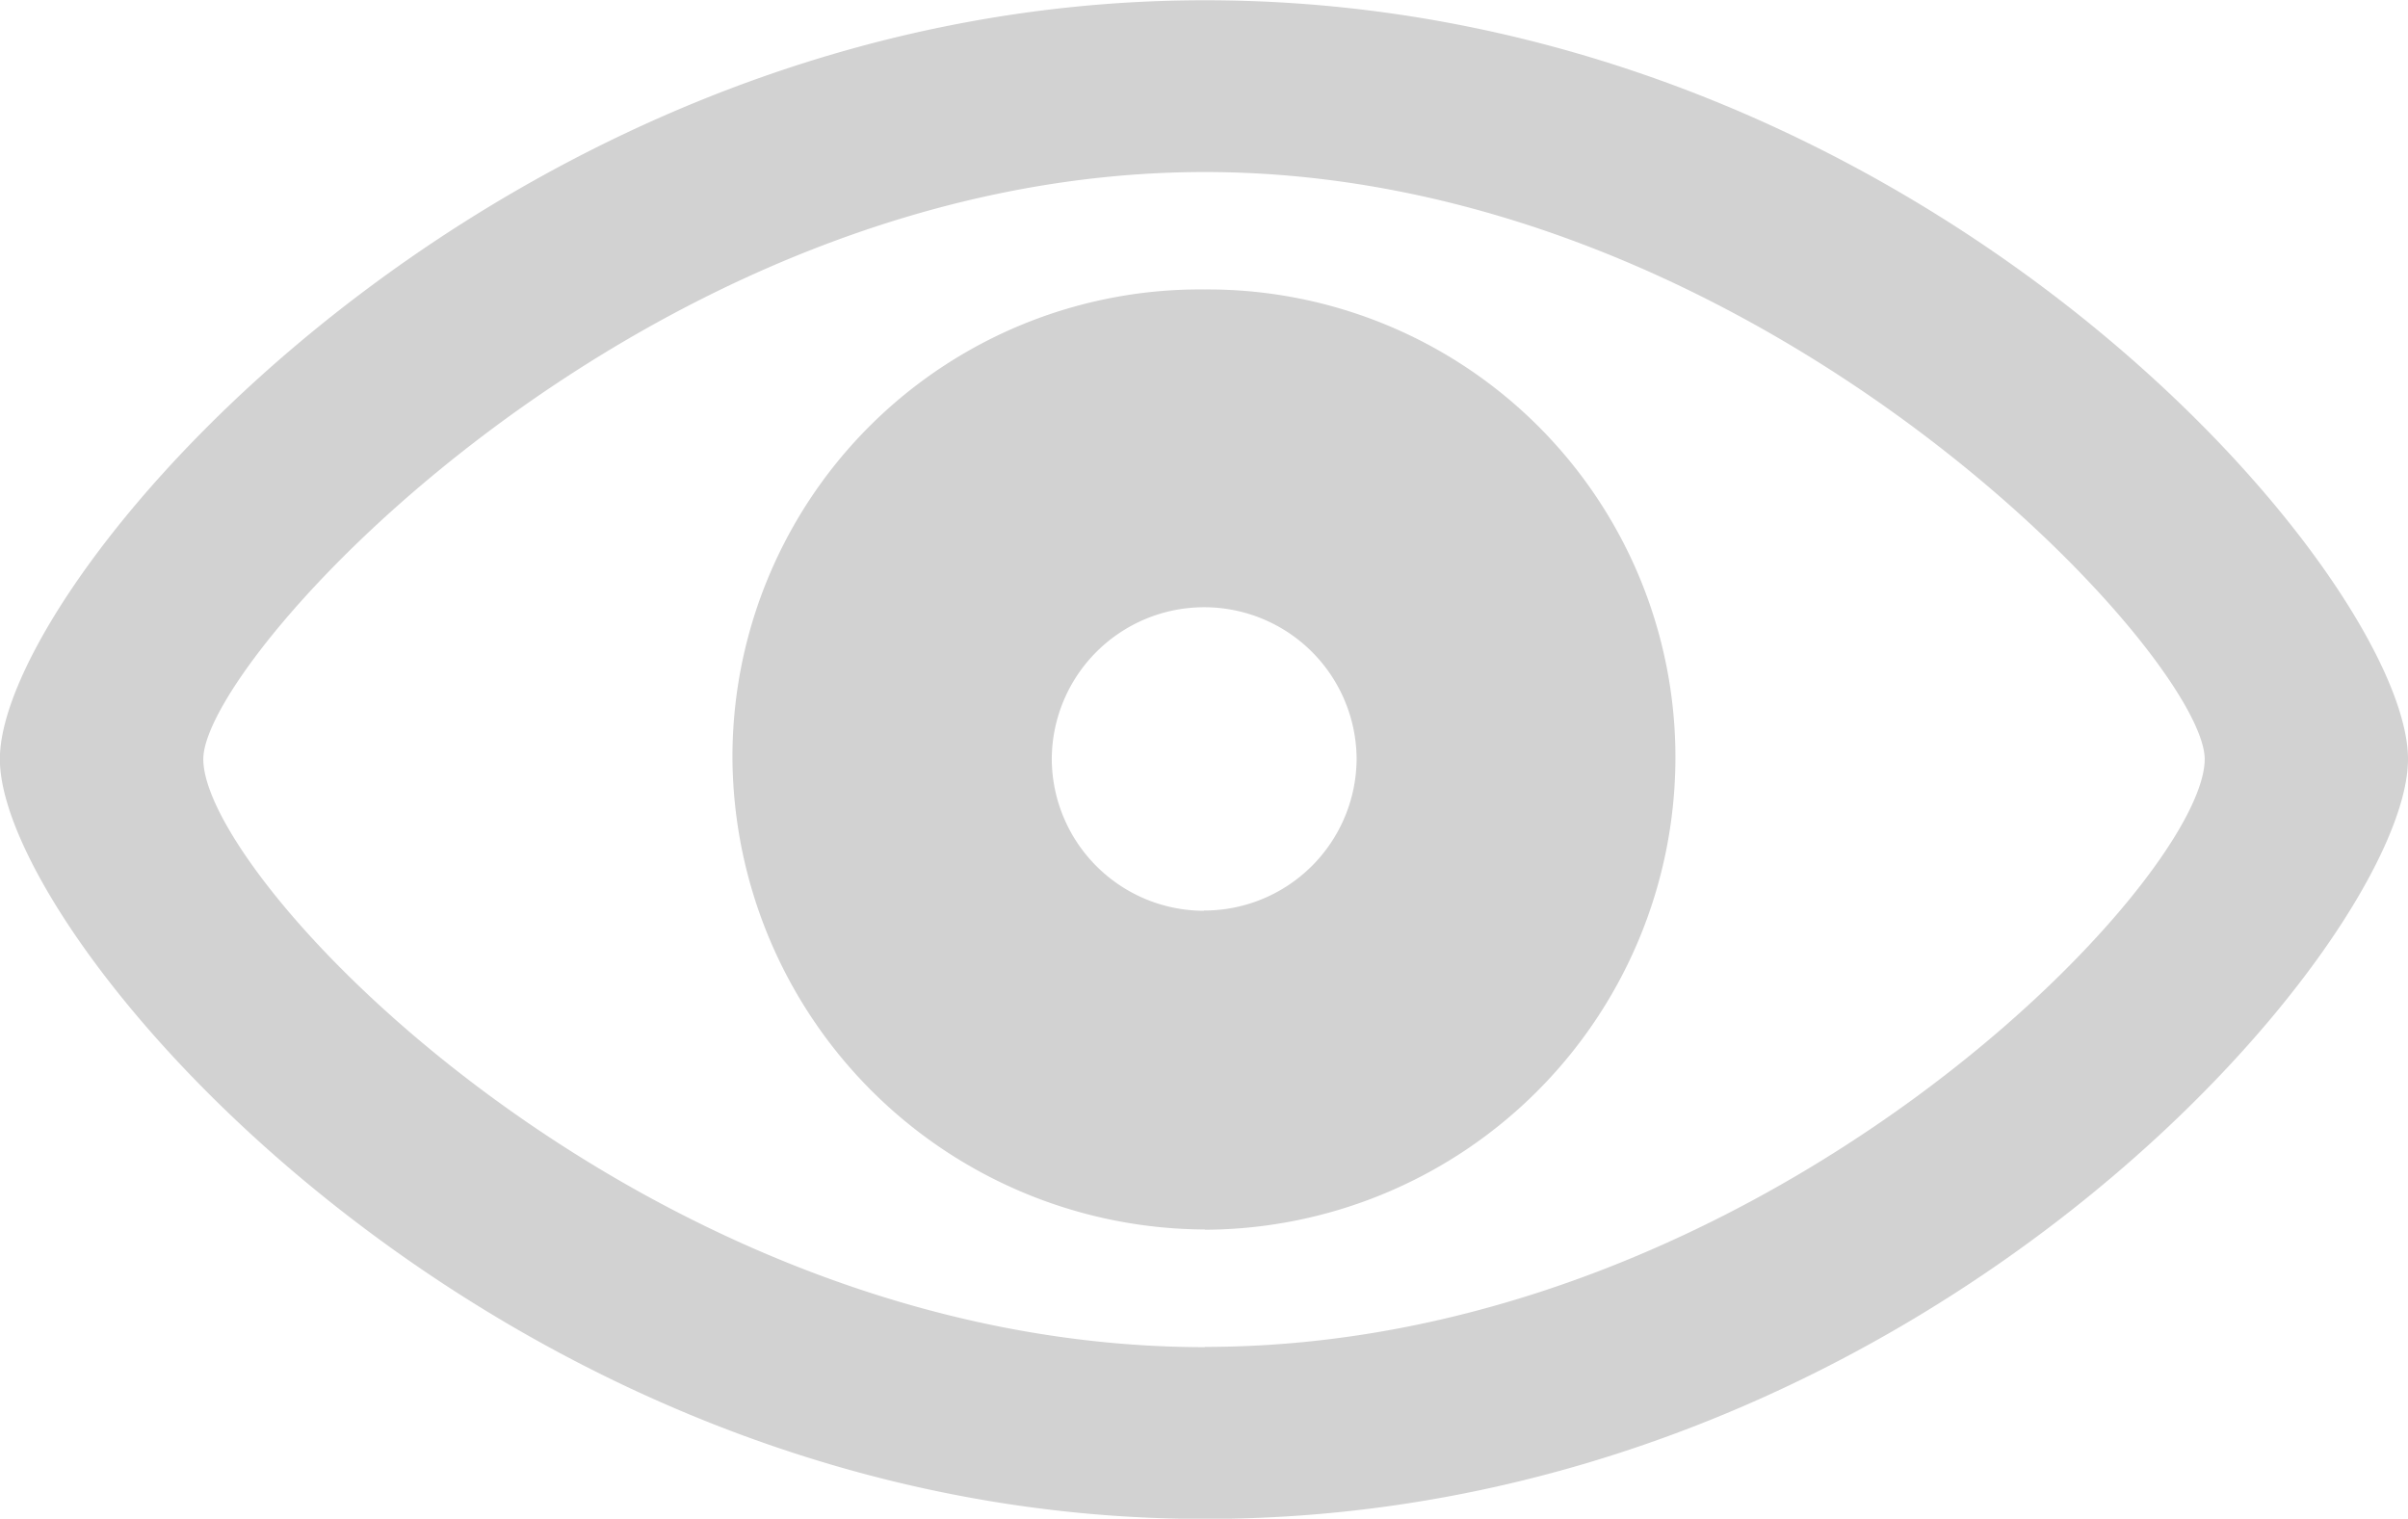 <svg xmlns="http://www.w3.org/2000/svg" width="18.785" height="11.847" viewBox="0 0 18.785 11.847">
  <path id="Symbol" d="M10.794,1c5.612,0,9.386-4.525,9.386-5.927s-3.787-5.92-9.386-5.92c-5.53,0-9.4,4.519-9.4,5.92S5.25,1,10.794,1Zm0-1.34c-4.361,0-7.813-3.63-7.813-4.587,0-.8,3.452-4.58,7.813-4.58,4.341,0,7.8,3.78,7.8,4.58C18.594-3.972,15.135-.342,10.794-.342Zm0-.916a3.685,3.685,0,0,0,3.671-3.671,3.648,3.648,0,0,0-3.671-3.664A3.647,3.647,0,0,0,7.109-4.929,3.7,3.7,0,0,0,10.794-1.258Zm-.007-2.488A1.189,1.189,0,0,1,9.6-4.929a1.189,1.189,0,0,1,1.189-1.183,1.189,1.189,0,0,1,1.189,1.183A1.189,1.189,0,0,1,10.787-3.746Z" transform="translate(-1.395 10.849)" fill="rgba(128,128,128,0.35)"/>
</svg>
